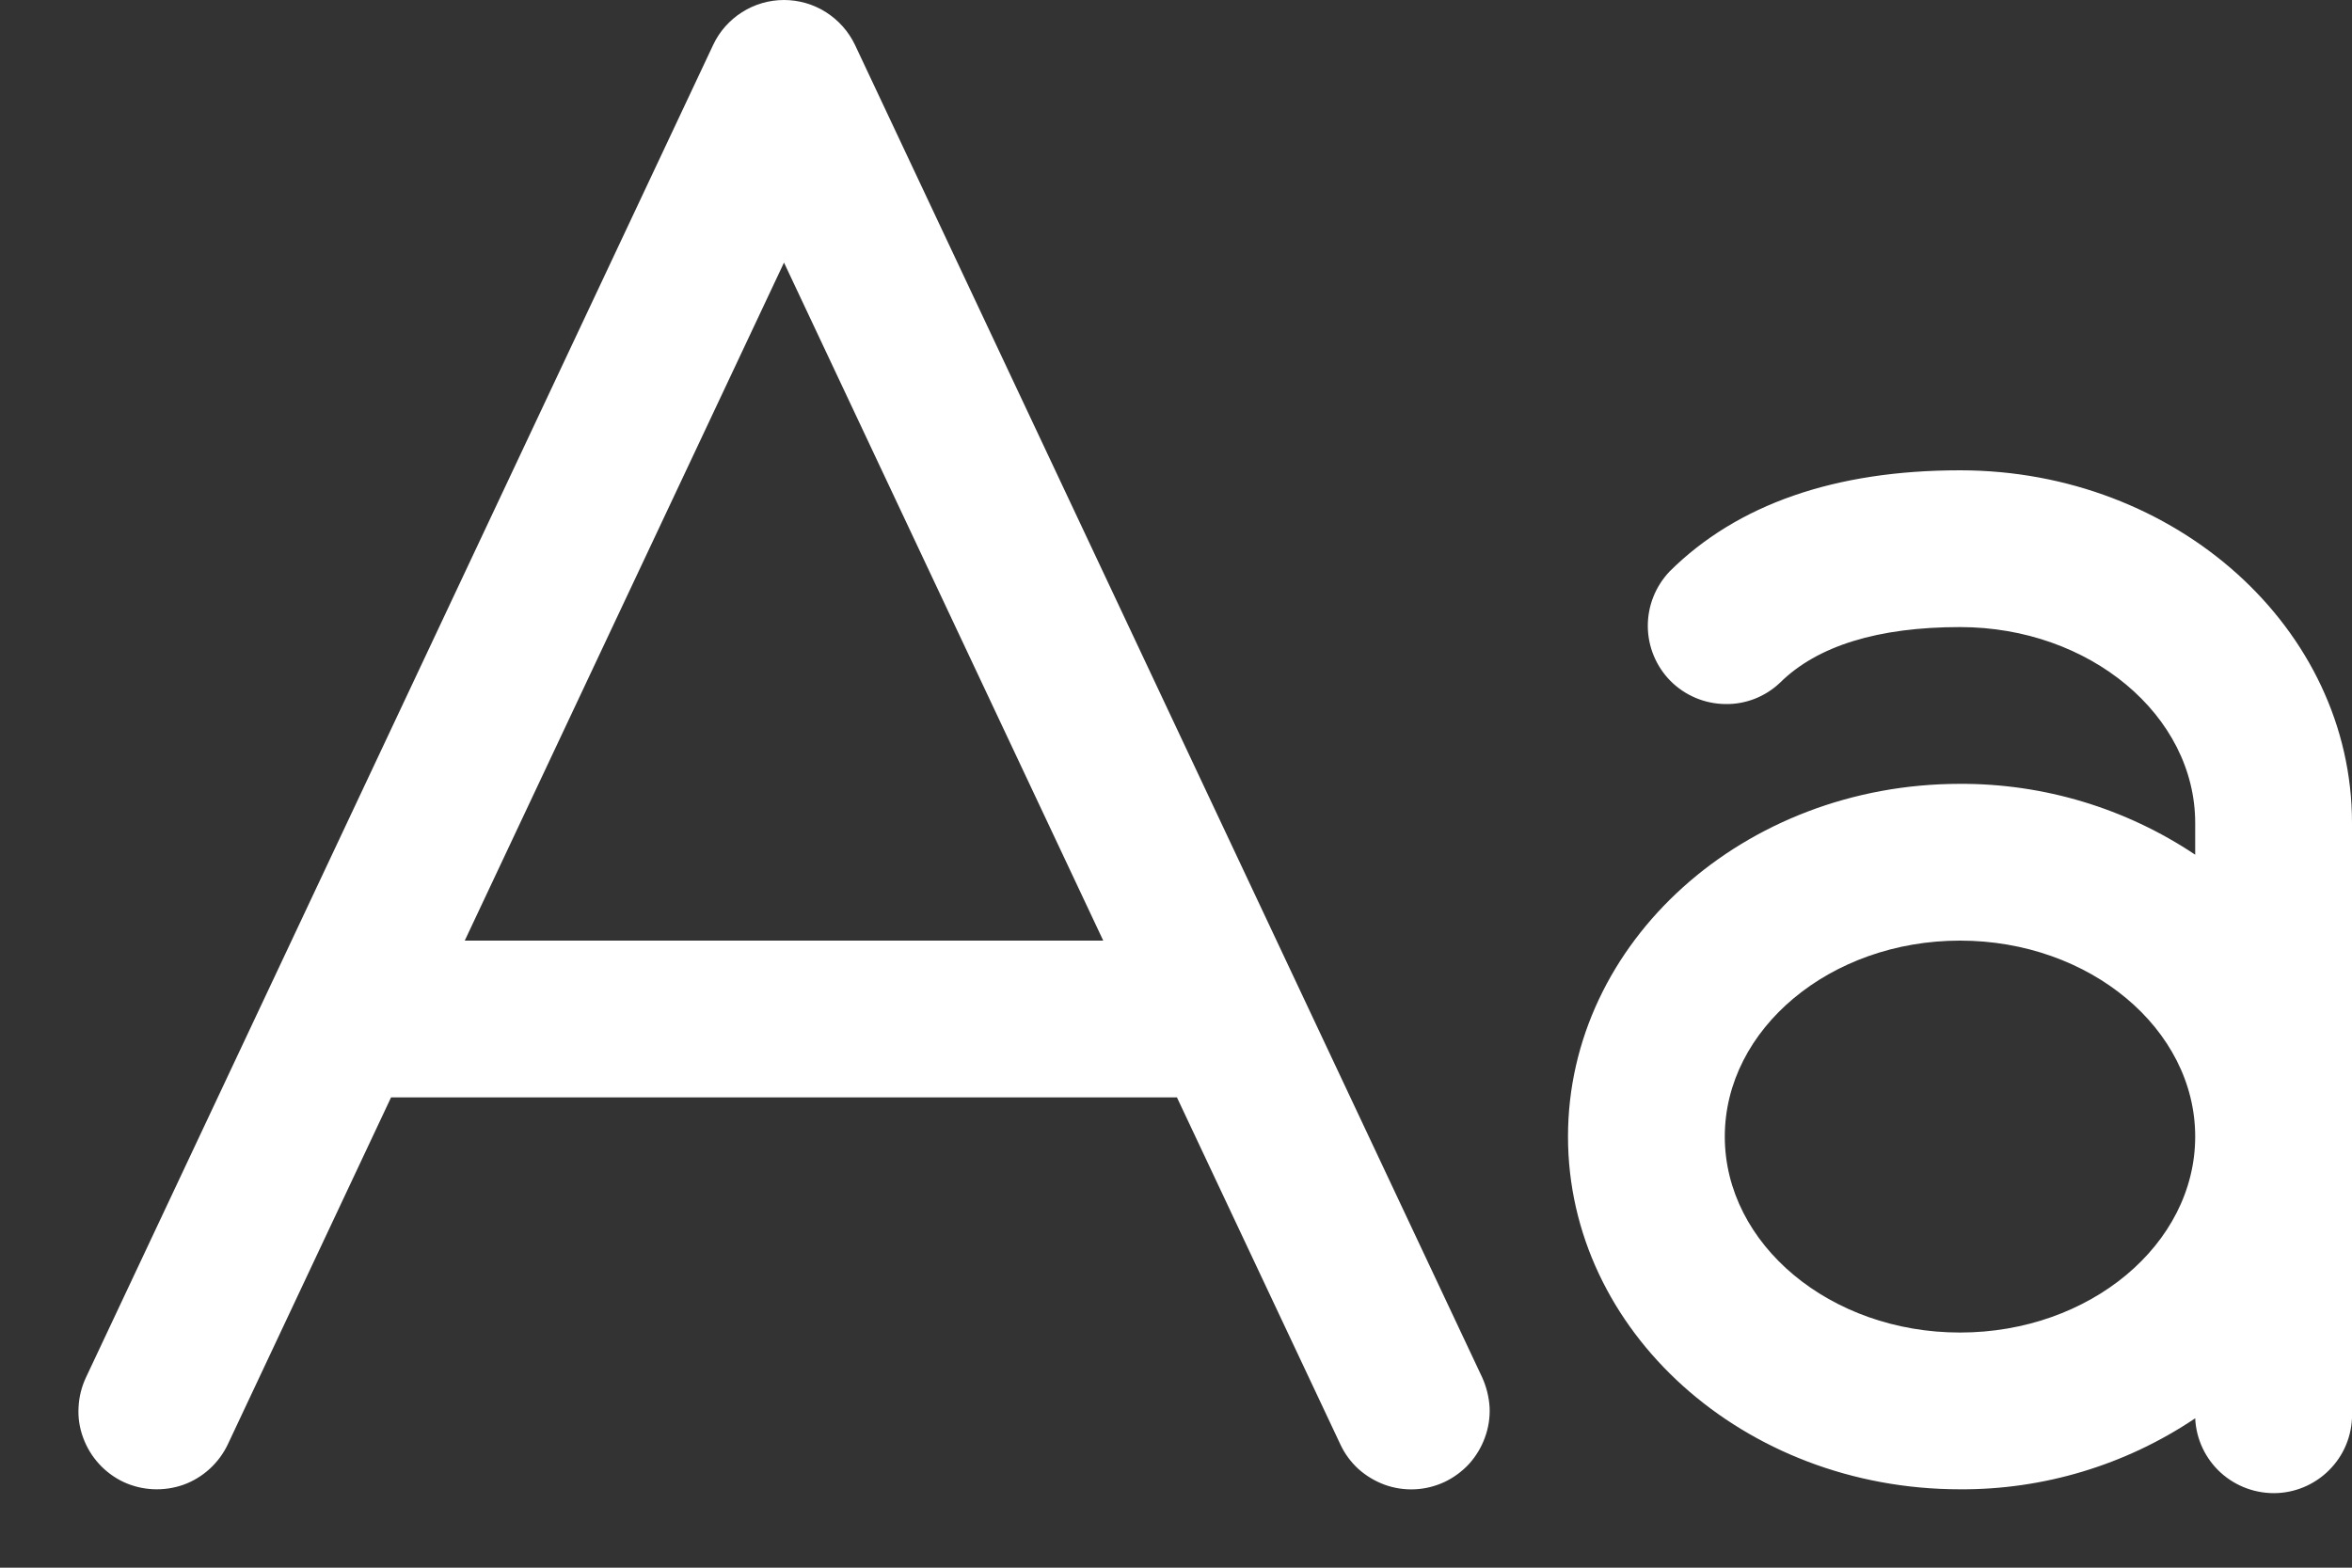 <svg width="15" height="10" viewBox="0 0 15 10" fill="none" xmlns="http://www.w3.org/2000/svg">
<rect x="0" y="0" width="15" height="10" fill="#333333" stroke="none"/>
<path d="M5.453 0.287C5.412 0.201 5.348 0.129 5.268 0.078C5.188 0.027 5.095 0 5 0C4.905 0 4.812 0.027 4.732 0.078C4.652 0.129 4.588 0.201 4.548 0.287L0.548 8.787C0.52 8.847 0.504 8.911 0.501 8.977C0.497 9.042 0.507 9.108 0.53 9.17C0.575 9.294 0.667 9.396 0.787 9.453C0.907 9.509 1.045 9.515 1.17 9.471C1.294 9.426 1.396 9.333 1.453 9.213L2.494 7H7.506L8.548 9.213C8.575 9.272 8.615 9.326 8.663 9.37C8.712 9.414 8.769 9.448 8.831 9.471C8.892 9.493 8.958 9.503 9.023 9.5C9.089 9.497 9.153 9.481 9.213 9.453C9.272 9.425 9.326 9.385 9.37 9.337C9.414 9.288 9.448 9.231 9.47 9.17C9.493 9.108 9.503 9.042 9.5 8.977C9.496 8.911 9.48 8.847 9.453 8.787L5.453 0.287ZM2.964 6L5 1.675L7.036 6H2.964ZM12.5 3C11.703 3 11.079 3.217 10.648 3.645C10.558 3.74 10.508 3.865 10.509 3.996C10.51 4.126 10.562 4.251 10.654 4.344C10.746 4.436 10.87 4.489 11.001 4.491C11.131 4.494 11.257 4.445 11.352 4.355C11.589 4.12 11.977 4 12.5 4C13.327 4 14 4.563 14 5.25V5.452C13.556 5.155 13.034 4.998 12.5 5C11.121 5 10 6.01 10 7.25C10 8.491 11.121 9.5 12.5 9.5C13.034 9.503 13.557 9.345 14 9.047C14.006 9.18 14.065 9.305 14.163 9.394C14.261 9.483 14.391 9.53 14.524 9.524C14.656 9.518 14.781 9.459 14.87 9.361C14.96 9.263 15.006 9.133 15 9V5.25C15 4.01 13.879 3 12.5 3ZM12.5 8.5C11.673 8.5 11 7.938 11 7.25C11 6.563 11.673 6 12.5 6C13.327 6 14 6.563 14 7.25C14 7.938 13.327 8.5 12.5 8.5Z" fill="white"/>
</svg>
